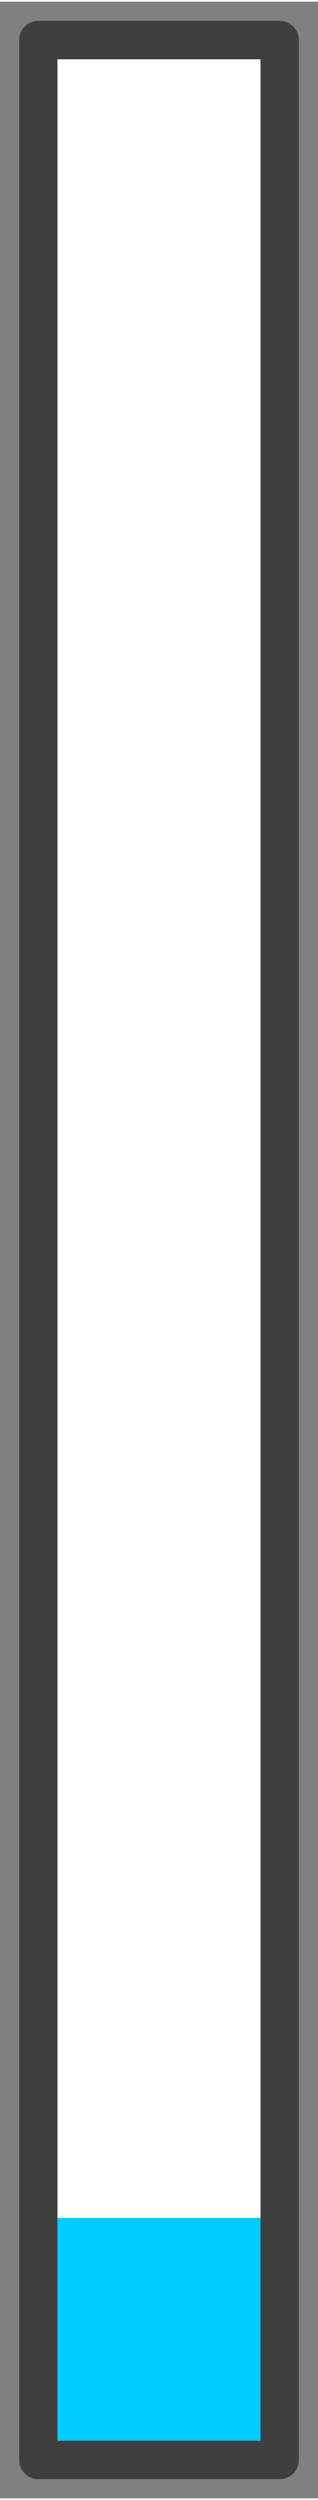 <?xml version="1.0" encoding="UTF-8" standalone="no"?>
<!DOCTYPE svg PUBLIC "-//W3C//DTD SVG 1.0//EN" "http://www.w3.org/TR/2001/REC-SVG-20010904/DTD/svg10.dtd">
<!-- Создано Microsoft Visio 11.0, Экспорт SVG, версия 1.0 progress_vert10.svg Страница-1 -->
<svg xmlns="http://www.w3.org/2000/svg" xmlns:xlink="http://www.w3.org/1999/xlink" xmlns:ev="http://www.w3.org/2001/xml-events"
		xmlns:v="http://schemas.microsoft.com/visio/2003/SVGExtensions/" width="0.259in" height="2.031in"
		viewBox="0 0 18.673 146.232" xml:space="preserve" color-interpolation-filters="sRGB" class="st4">
	<rect x="0" y="0" width="18.673" height="146.232" fill="#808080" stroke="none"/>
	<v:documentProperties v:langID="1049" v:metric="true" v:viewMarkup="false"/>

	<style type="text/css">
	<![CDATA[
		.st1 {fill:#ffffff;stroke:#3f3f3f;stroke-linecap:round;stroke-linejoin:round;stroke-width:2.25}
		.st2 {fill:#00ccff;stroke:none;stroke-linecap:round;stroke-linejoin:round;stroke-width:2.25}
		.st3 {fill:none;stroke:#3f3f3f;stroke-linecap:round;stroke-linejoin:round;stroke-width:2.25}
		.st4 {fill:none;fill-rule:evenodd;font-size:12px;overflow:visible;stroke-linecap:square;stroke-miterlimit:3}
	]]>
	</style>

	<g v:mID="0" v:index="1" v:groupContext="foregroundPage">
		<title>Страница-1</title>
		<v:pageProperties v:drawingScale="0.0393701" v:pageScale="0.0393701" v:drawingUnits="24" v:shadowOffsetX="8.50394"
				v:shadowOffsetY="-8.50394"/>
		<g id="group5-1" transform="translate(2.25,-2.25)" v:mID="5" v:groupContext="group">
			<title>Лист.5</title>
			<g id="shape2-2" v:mID="2" v:groupContext="shape">
				<title>Лист.2</title>
				<rect x="0" y="4.5" width="14.173" height="141.732" class="st1"/>
			</g>
			<g id="shape3-4" v:mID="3" v:groupContext="shape">
				<title>Лист.3</title>
				<rect x="0" y="132.059" width="14.173" height="14.173" class="st2"/>
			</g>
			<g id="shape4-6" v:mID="4" v:groupContext="shape">
				<title>Лист.4</title>
				<rect x="0" y="4.5" width="14.173" height="141.732" class="st3"/>
			</g>
		</g>
	</g>
</svg>

